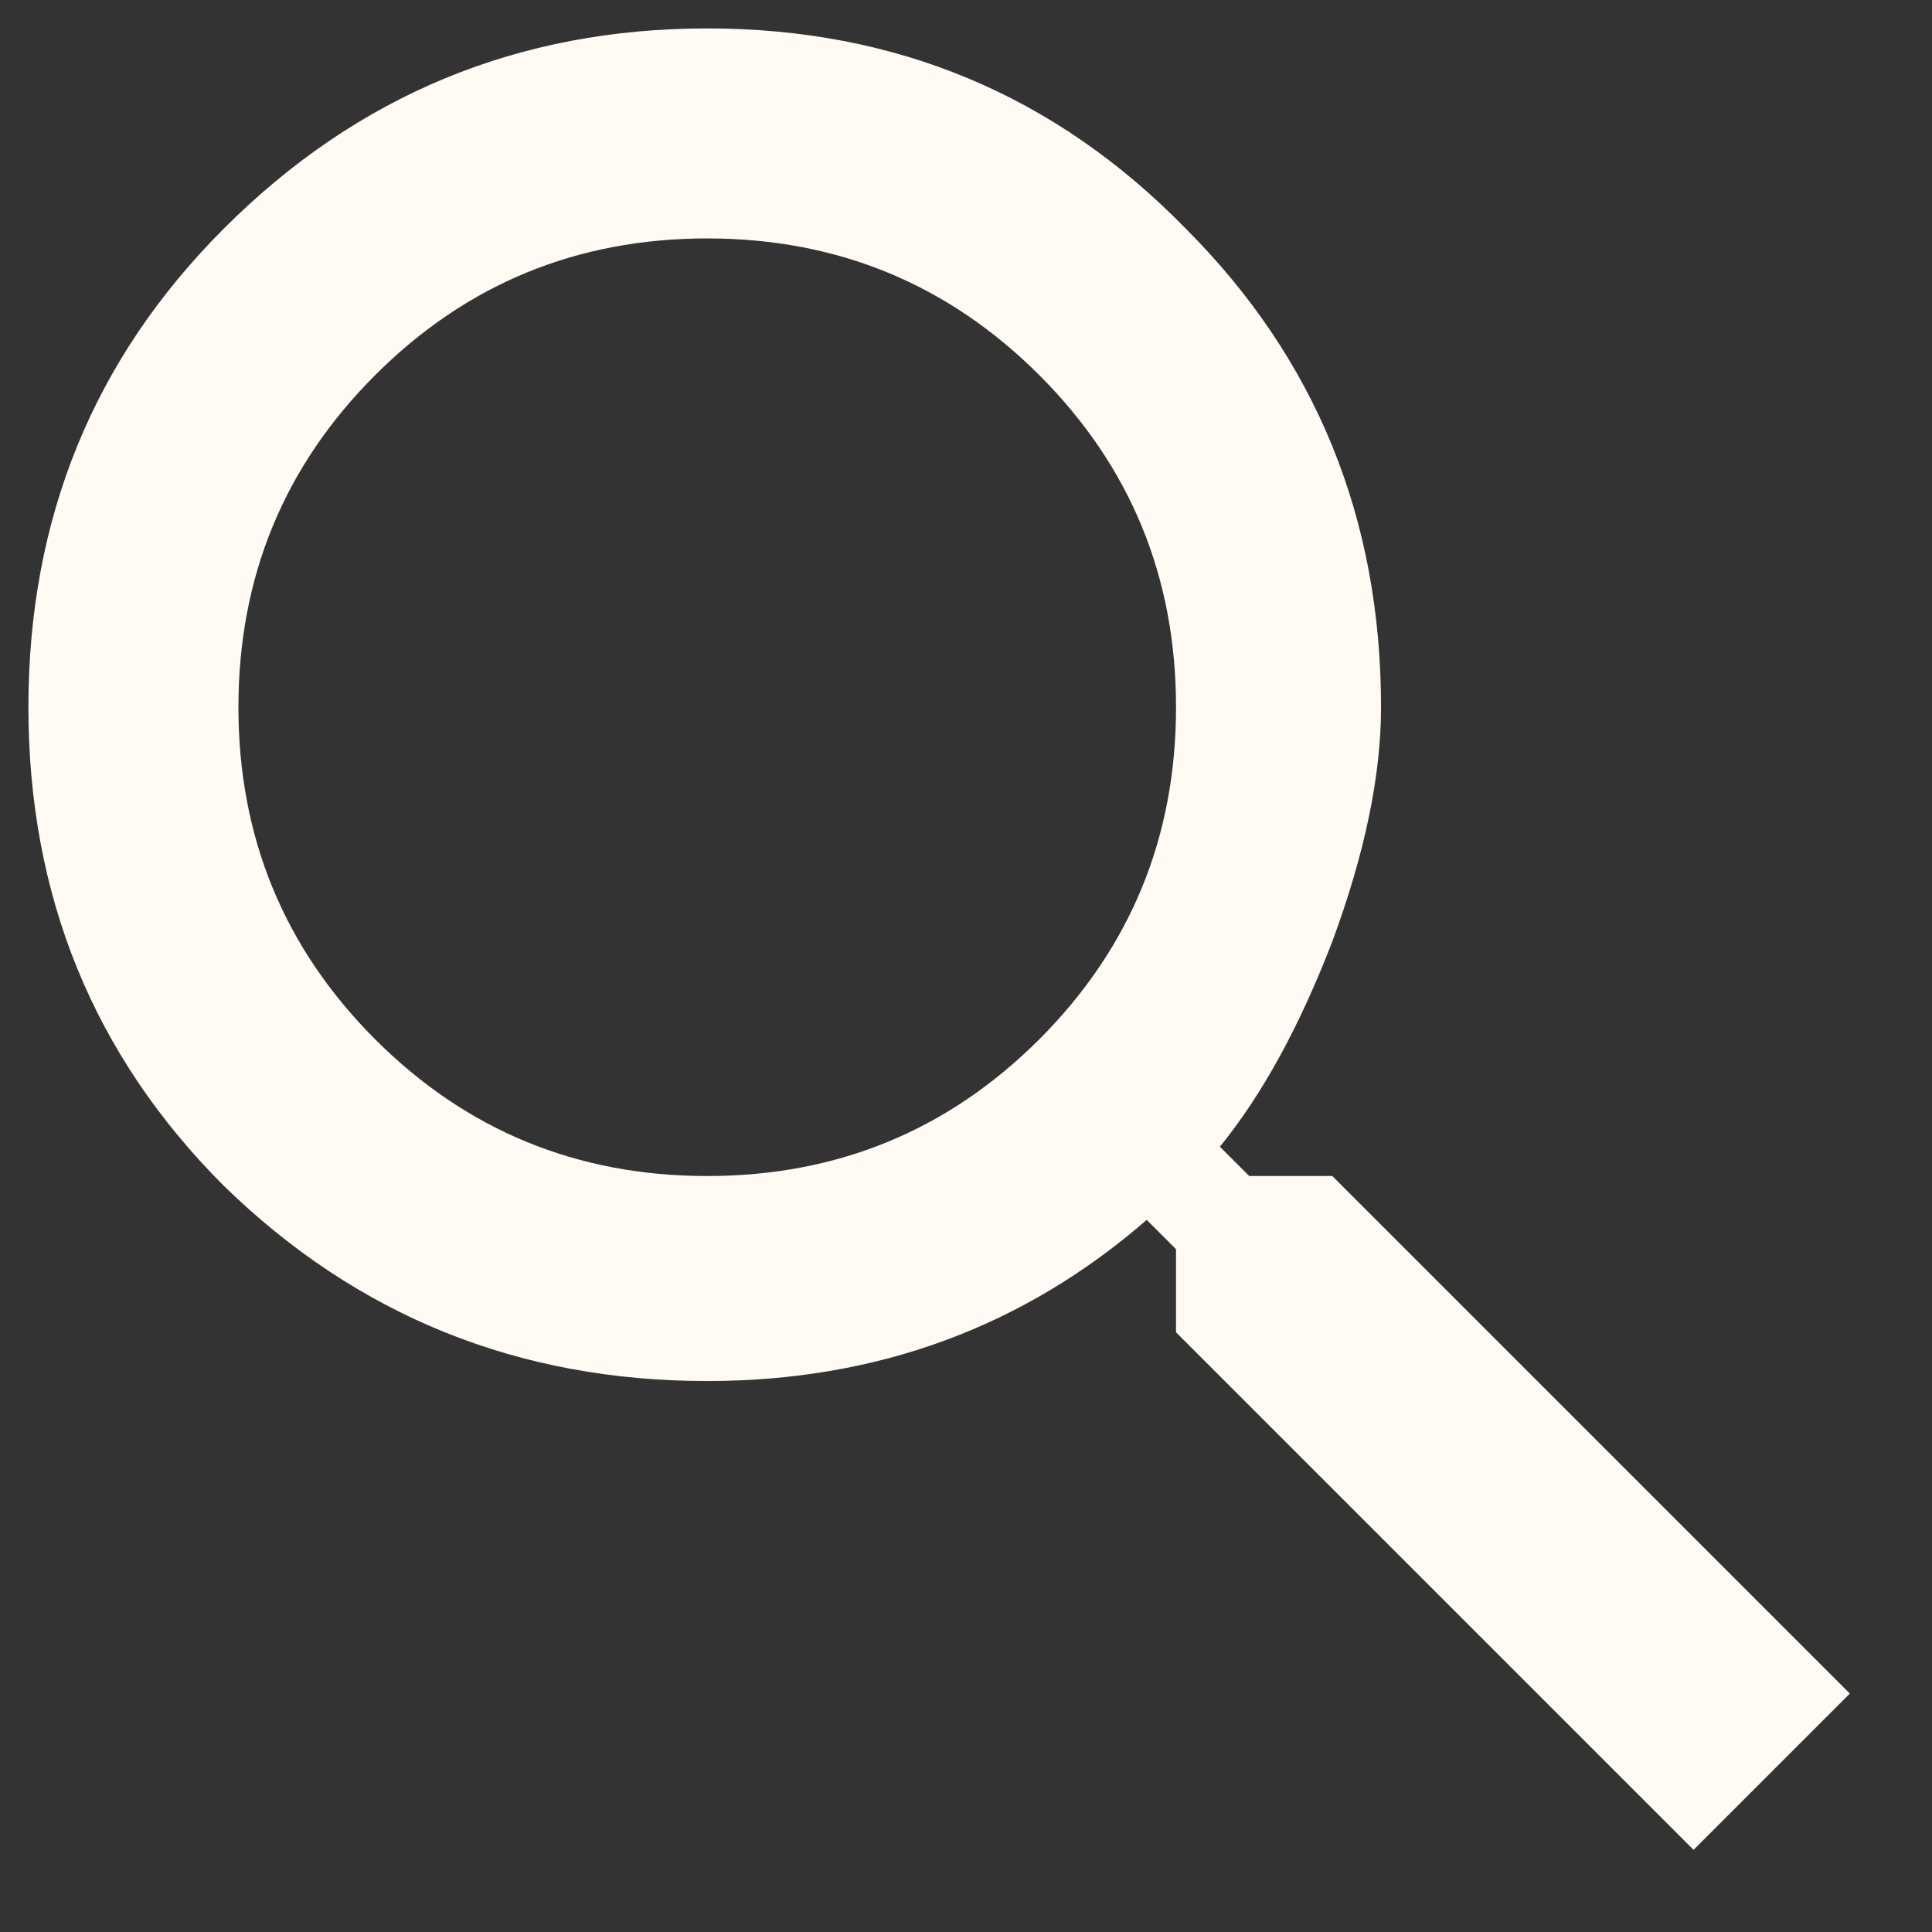 <svg width="17" height="17" viewBox="0 0 17 17" fill="none" xmlns="http://www.w3.org/2000/svg">
<rect x="0" y="0" width="17" height="17" fill="#333333" stroke="none"/>
<path d="M3.301 9.145C4.103 9.947 5.077 10.348 6.223 10.348C7.368 10.348 8.342 9.947 9.145 9.145C9.947 8.342 10.348 7.368 10.348 6.223C10.348 5.077 9.947 4.103 9.145 3.301C8.342 2.499 7.368 2.098 6.223 2.098C5.077 2.098 4.103 2.499 3.301 3.301C2.499 4.103 2.098 5.077 2.098 6.223C2.098 7.368 2.499 8.342 3.301 9.145ZM11.723 10.348L16.277 14.902L14.902 16.277L10.348 11.723V10.992L10.09 10.734C9.001 11.68 7.712 12.152 6.223 12.152C4.561 12.152 3.143 11.579 1.969 10.434C0.823 9.288 0.25 7.884 0.25 6.223C0.25 4.561 0.823 3.158 1.969 2.012C3.143 0.837 4.561 0.25 6.223 0.25C7.884 0.25 9.288 0.837 10.434 2.012C11.579 3.158 12.152 4.561 12.152 6.223C12.152 6.824 12.009 7.512 11.723 8.285C11.436 9.03 11.107 9.632 10.734 10.09L10.992 10.348H11.723Z" fill="#FFFAF3"/>
</svg>
